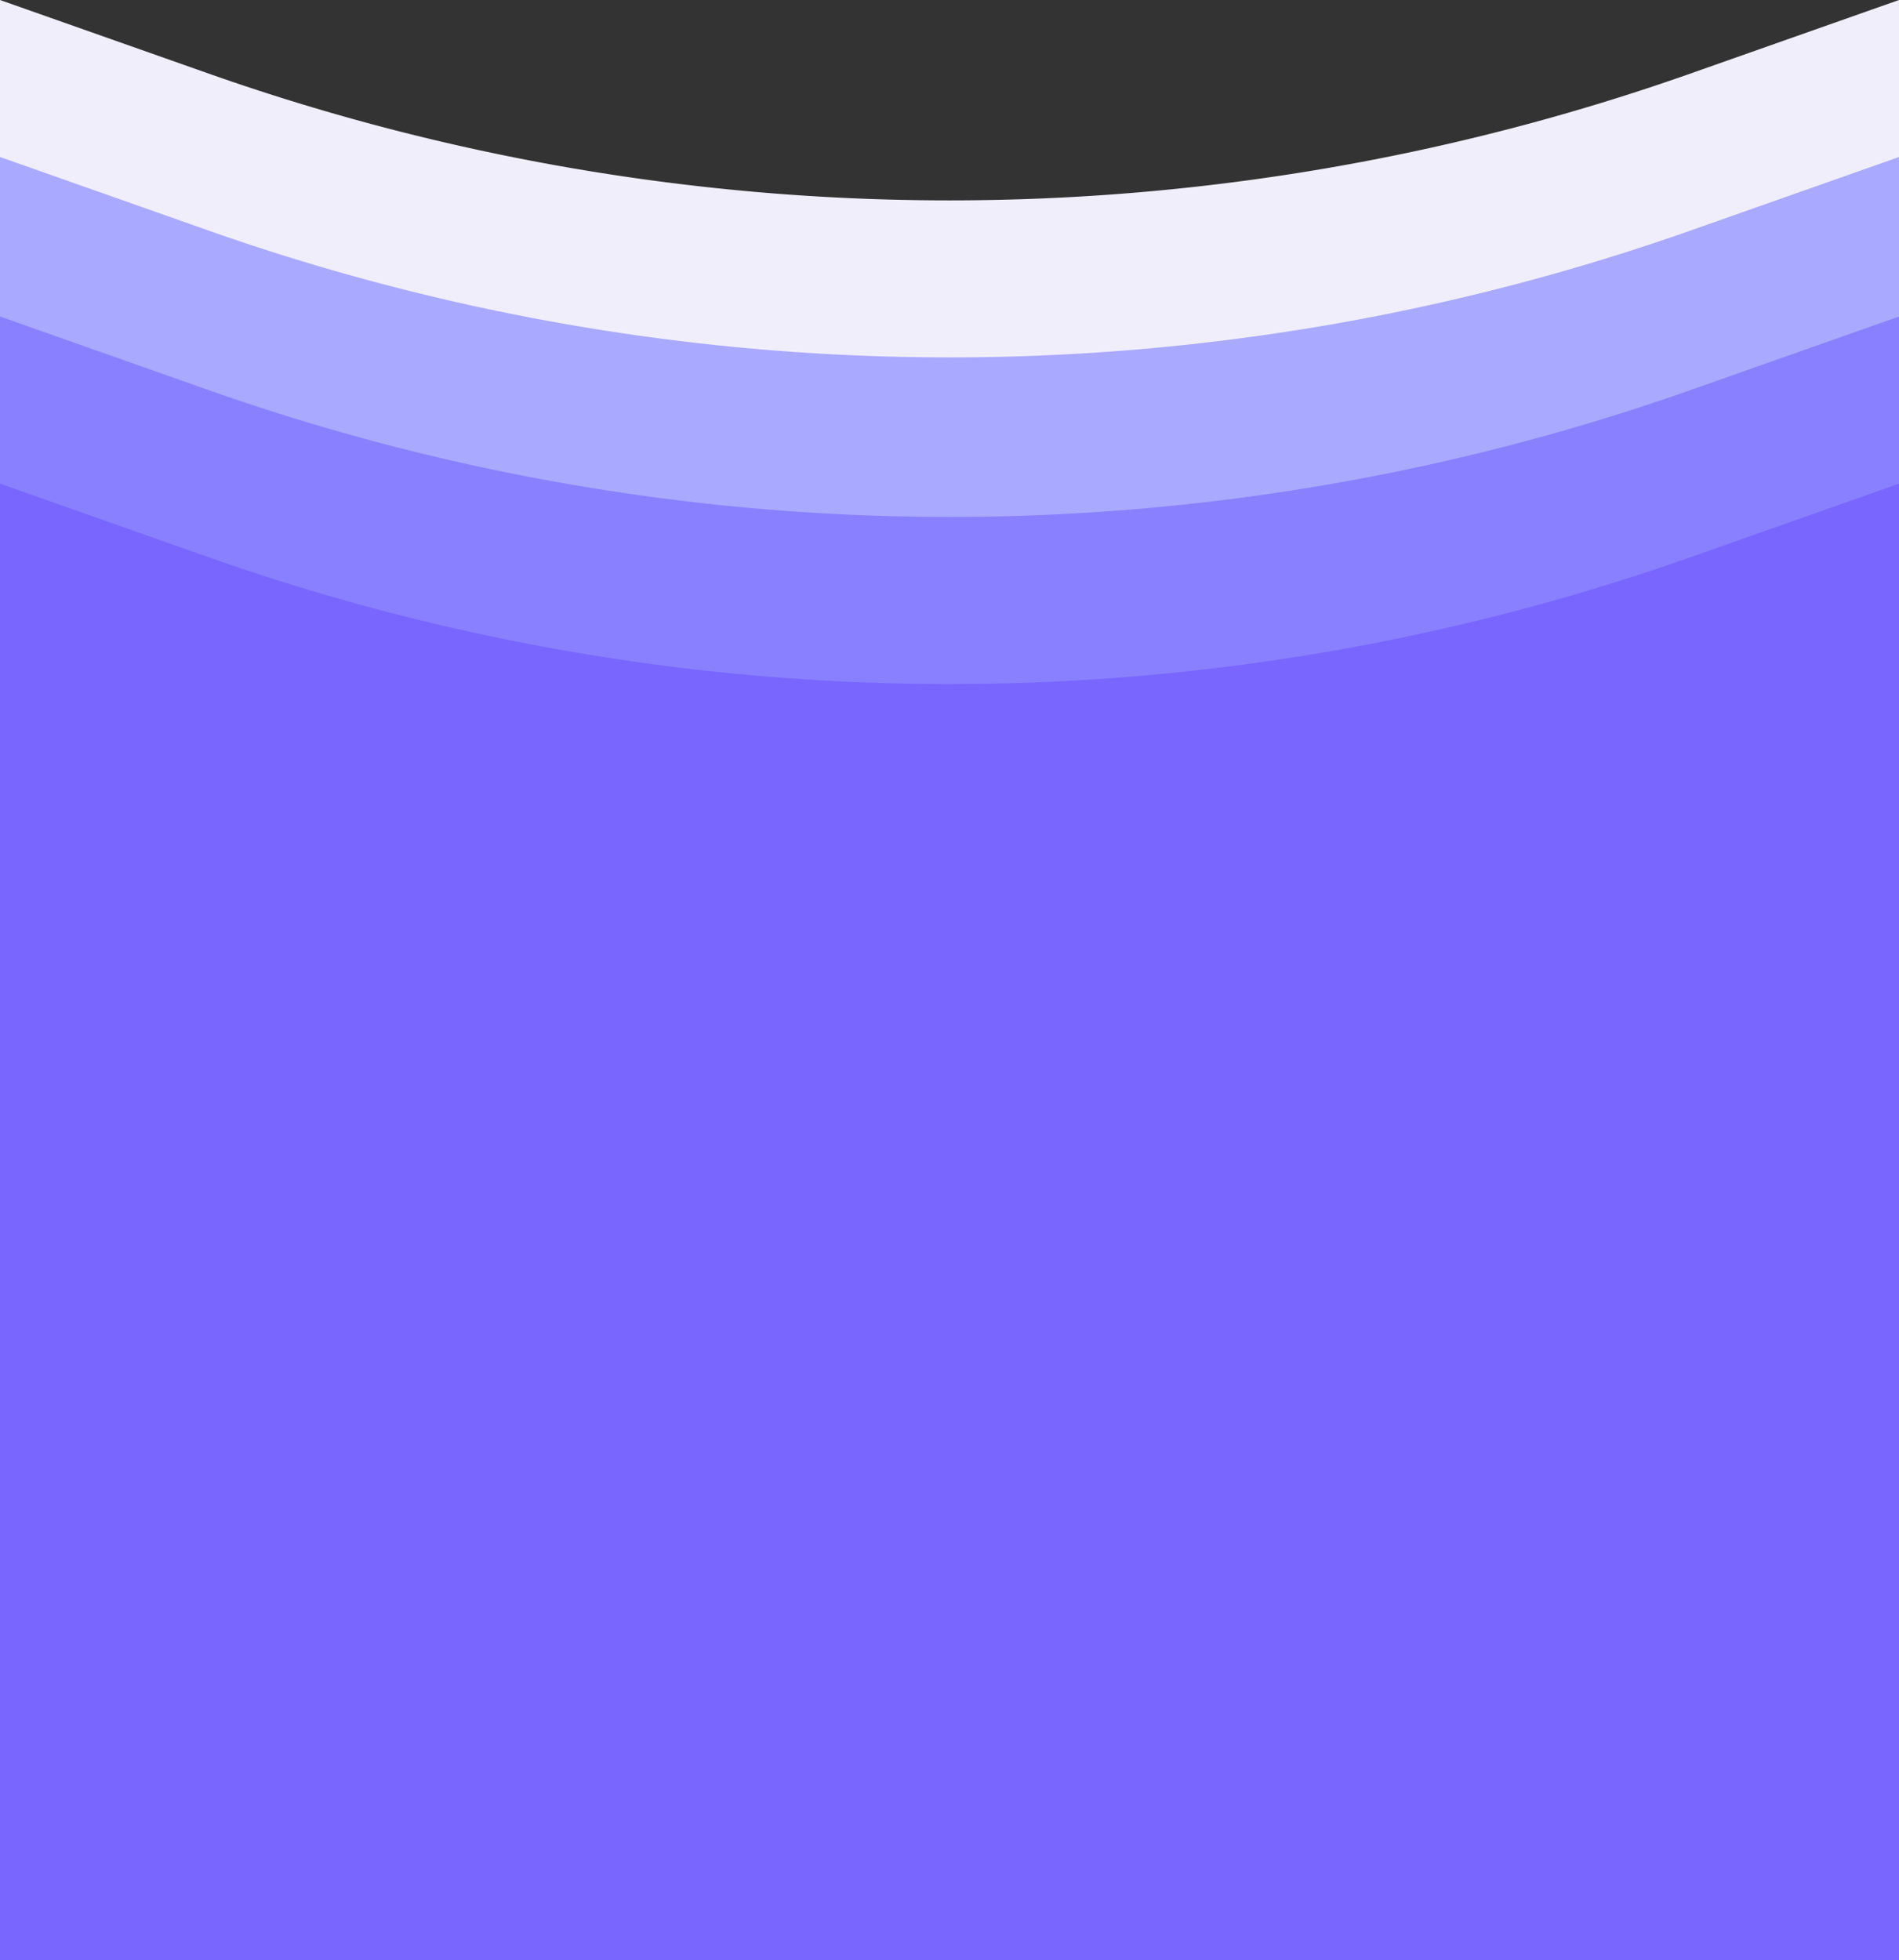 <svg xmlns="http://www.w3.org/2000/svg" viewBox="0 0 750 774"><rect x="0" y="0" width="750" height="774" fill="#333333" stroke="none"/><defs><style>.cls-1{fill:#f1eefc;}.cls-2{fill:#a9a9ff;}.cls-3{fill:#8980ff;}.cls-4{fill:#7966ff;}</style></defs><title>SubMenuBGAsset 30</title><g id="Layer_2" data-name="Layer 2"><g id="Layer_3" data-name="Layer 3"><path class="cls-1" d="M750,524H0V0L81.67,28.8a879.91,879.91,0,0,0,586.66,0L750,0Z"/><path class="cls-2" d="M750,477H0V62L81.67,90.8a879.91,879.91,0,0,0,586.66,0L750,62Z"/><path class="cls-3" d="M750,524H0V125l81.67,28.8a879.91,879.91,0,0,0,586.66,0L750,125Z"/><path class="cls-4" d="M750,774H0V191l81.67,28.8a879.91,879.91,0,0,0,586.66,0L750,191Z"/></g></g></svg>
